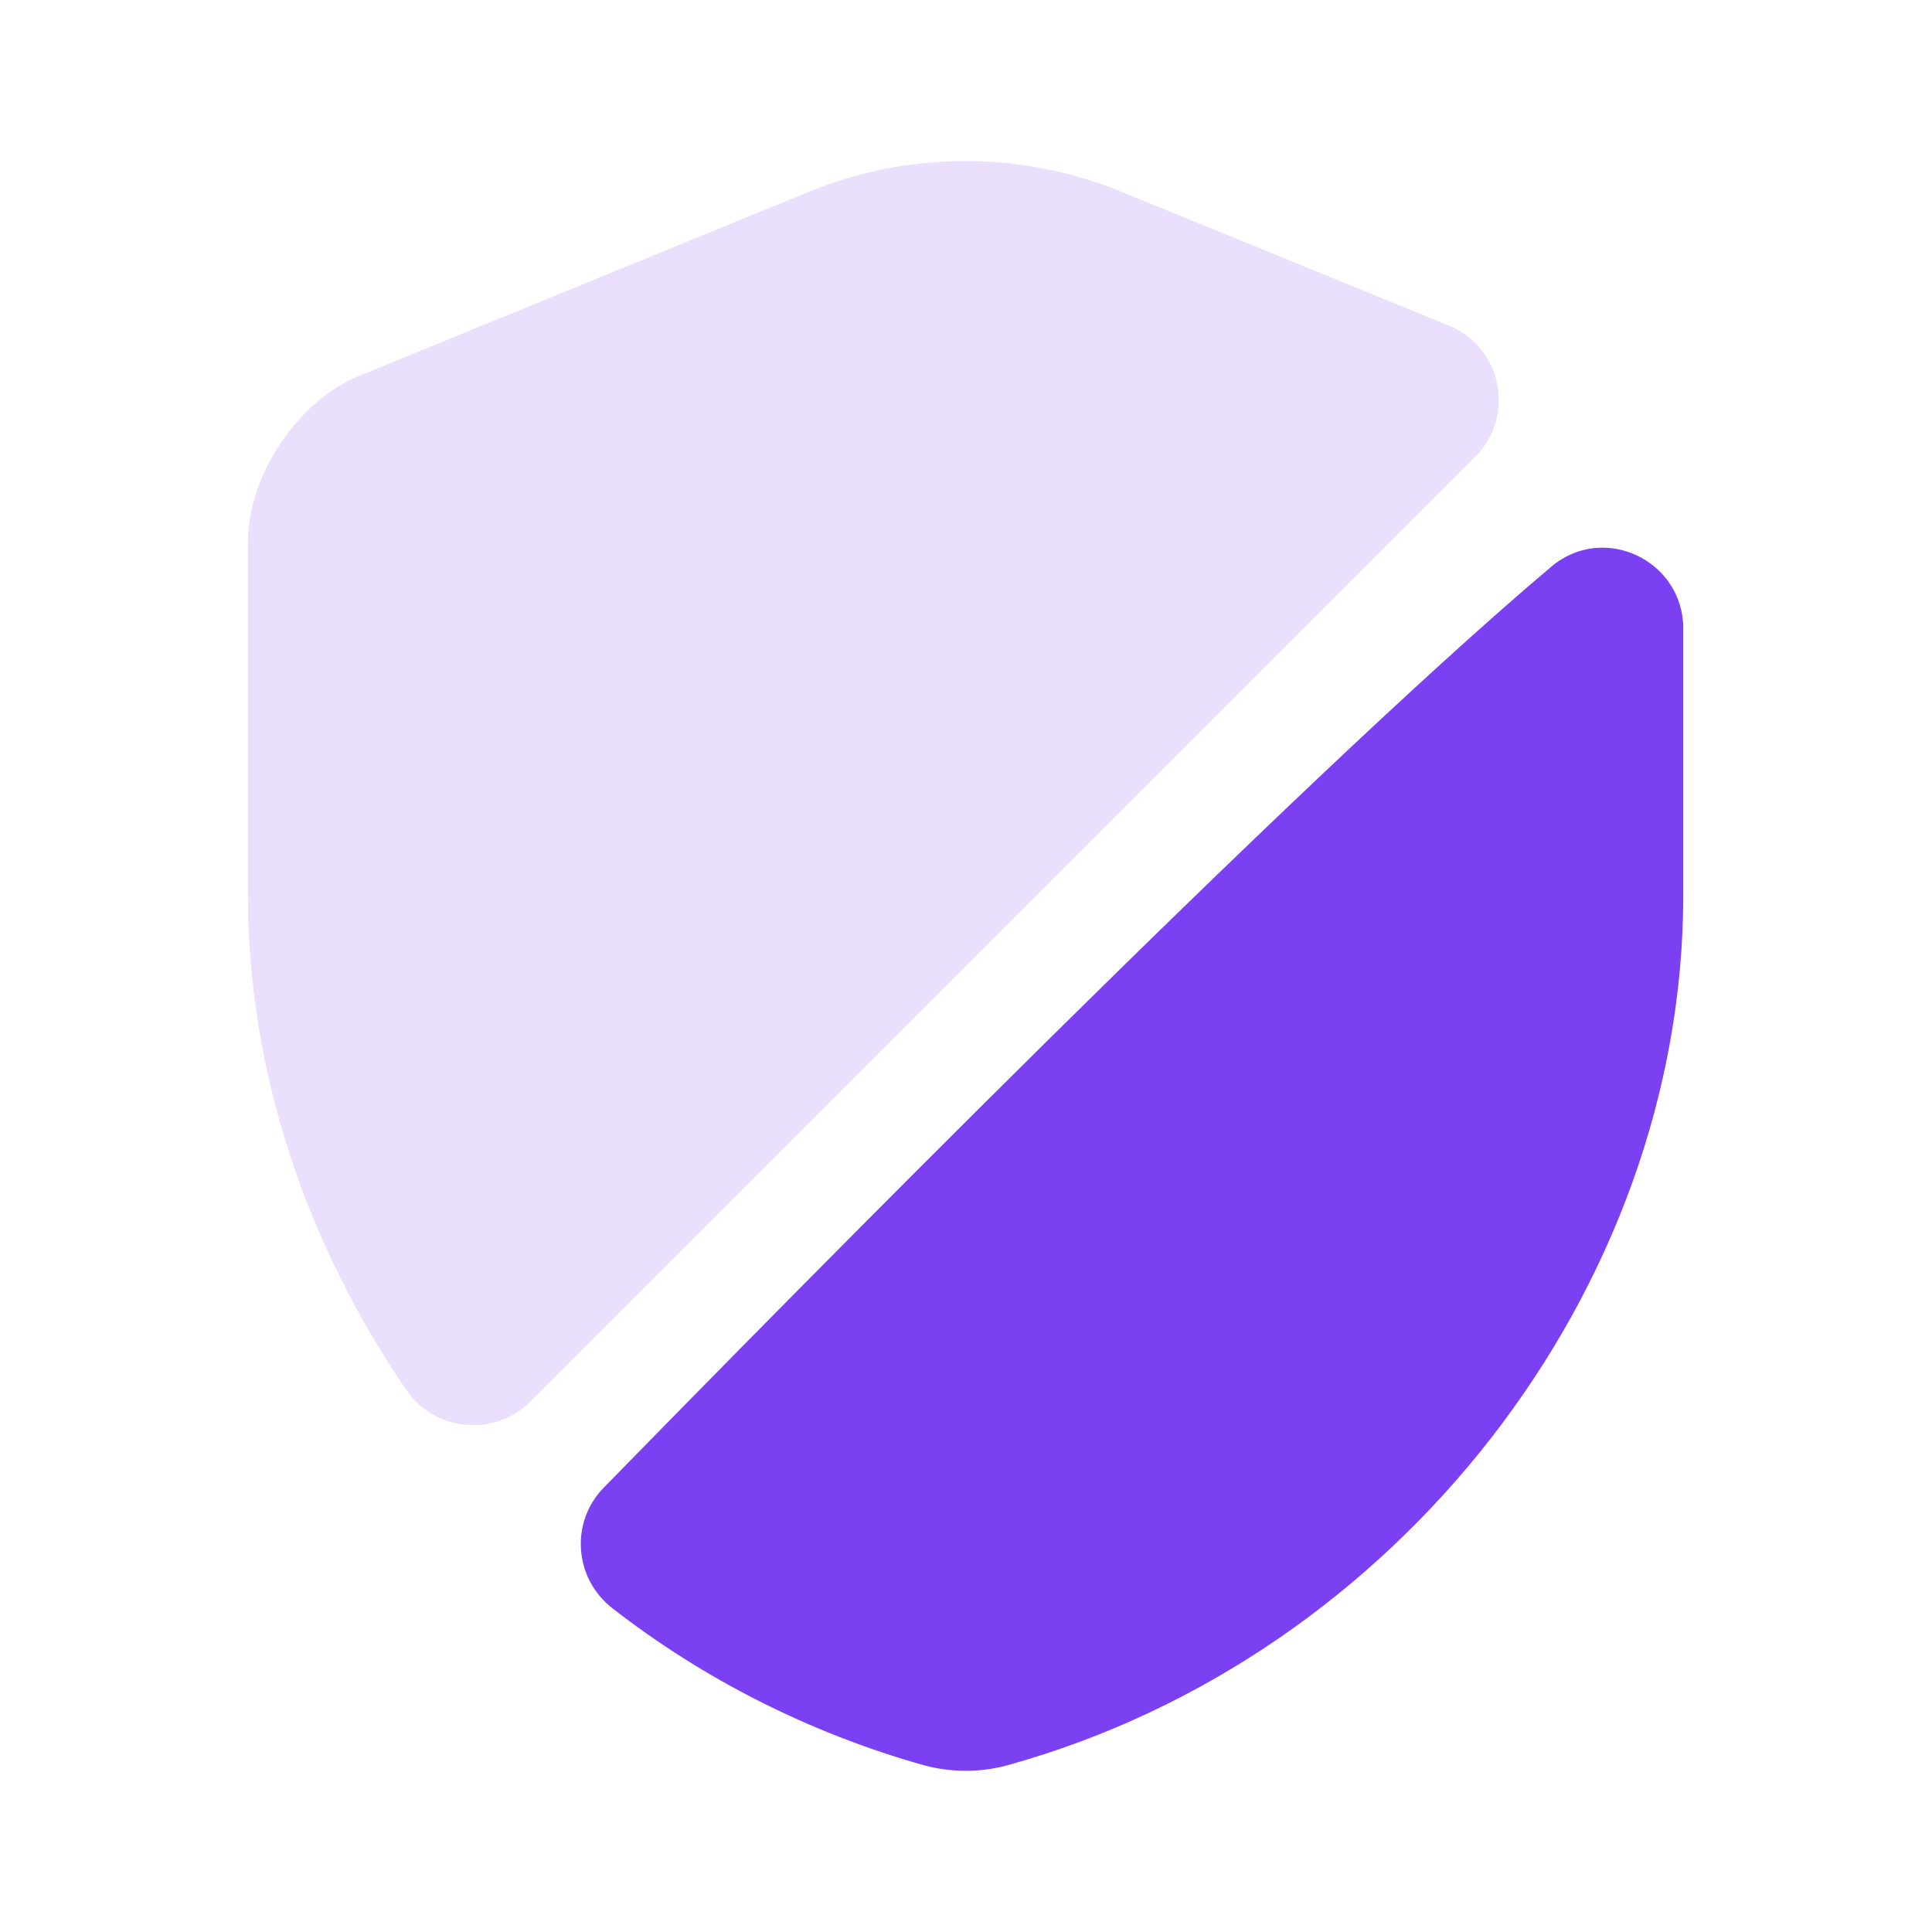<svg width="50" height="50" viewBox="0 0 50 50" fill="none" xmlns="http://www.w3.org/2000/svg">
<path d="M38.187 11.812L13.729 36.271C12.812 37.188 11.27 37.062 10.52 35.979C7.937 32.208 6.416 27.75 6.416 23.167V14.021C6.416 12.312 7.708 10.375 9.291 9.729L20.895 4.979C23.52 3.896 26.437 3.896 29.062 4.979L37.478 8.417C38.874 8.979 39.228 10.771 38.187 11.812Z" fill="#EAE0FD"/>
<path d="M40.146 14.667C41.5 13.521 43.563 14.5 43.563 16.271V23.167C43.563 33.354 36.167 42.896 26.063 45.687C25.375 45.875 24.625 45.875 23.917 45.687C20.959 44.854 18.209 43.458 15.854 41.625C14.854 40.854 14.75 39.396 15.625 38.5C20.167 33.854 33.459 20.312 40.146 14.667Z" fill="#7B40F2"/>
</svg>

